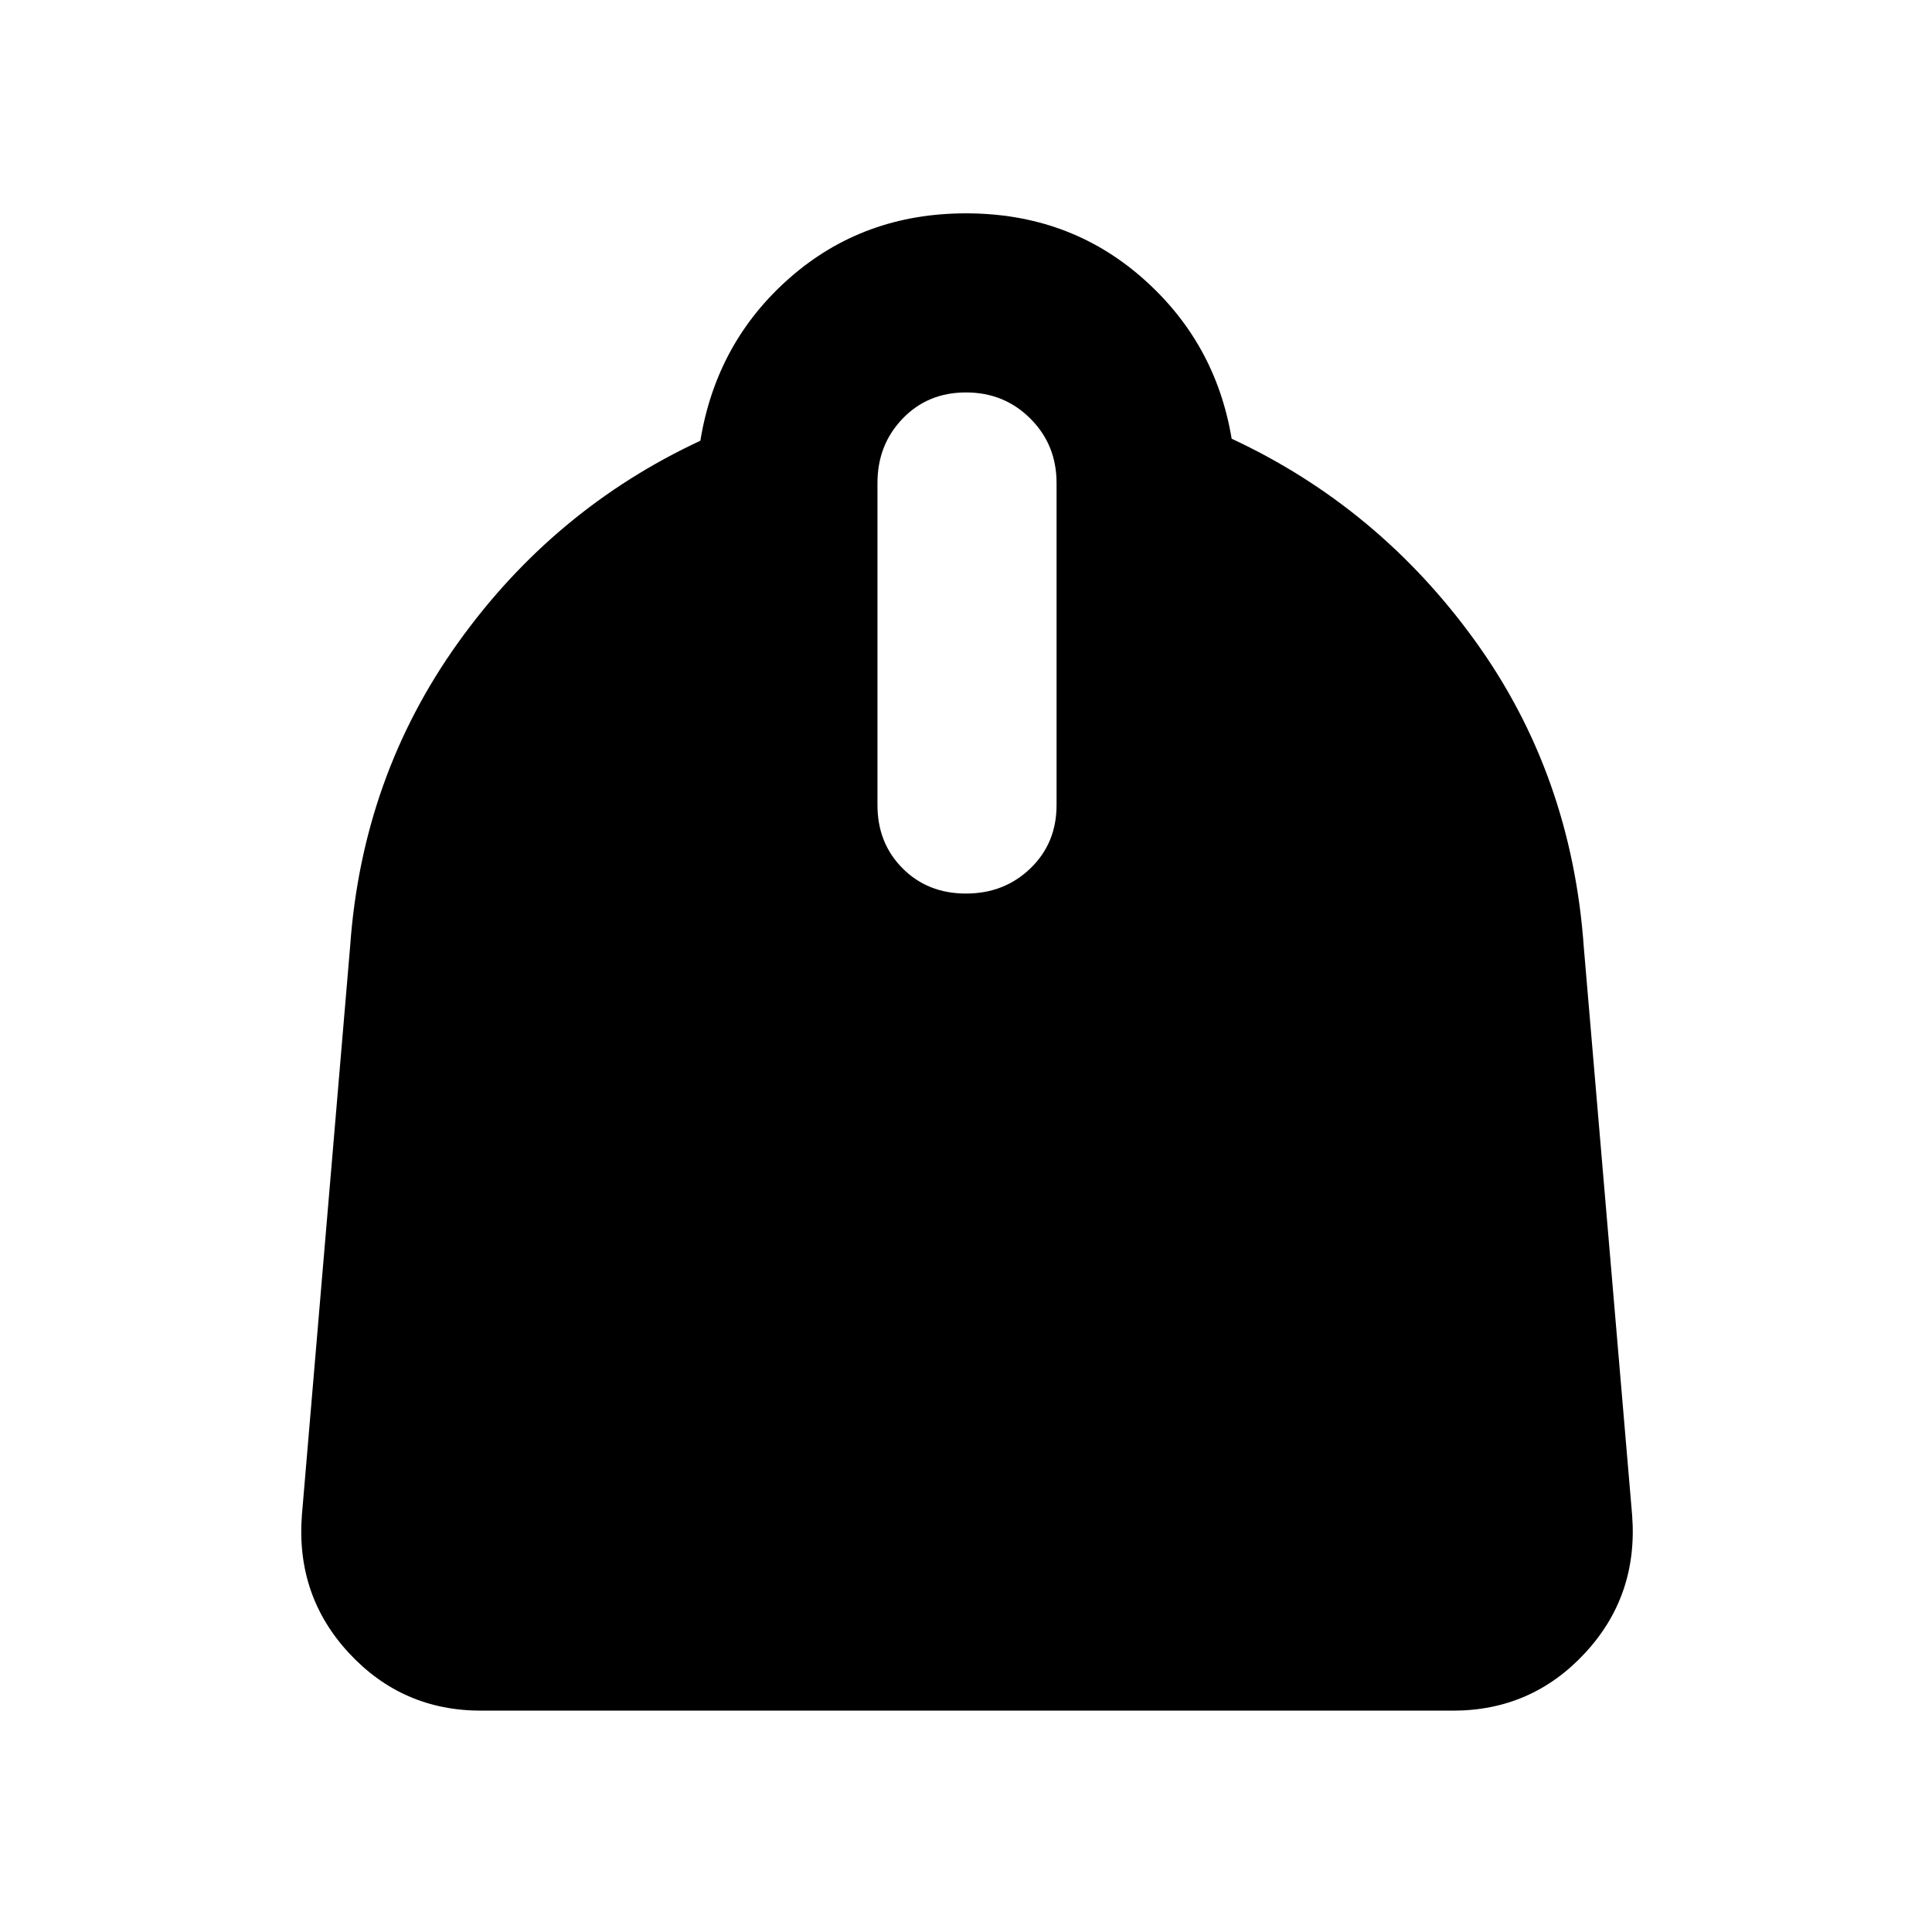 <svg xmlns="http://www.w3.org/2000/svg" height="40" width="40"><path d="M9.958 35.417q-1.625 0-2.729-1.188-1.104-1.187-.979-2.854l1-11.792q.25-3.5 2.229-6.27 1.979-2.771 5.021-4.188.333-2.042 1.854-3.375Q17.875 4.417 20 4.417t3.646 1.333q1.521 1.333 1.854 3.333 3.042 1.417 5.042 4.188t2.25 6.354l1 11.75q.125 1.667-.98 2.854-1.104 1.188-2.729 1.188ZM20 18.5q.792 0 1.333-.521.542-.521.542-1.312V10q0-.792-.542-1.333-.541-.542-1.333-.542-.792 0-1.312.542-.521.541-.521 1.333v6.667q0 .791.521 1.312.52.521 1.312.521Z"/></svg>